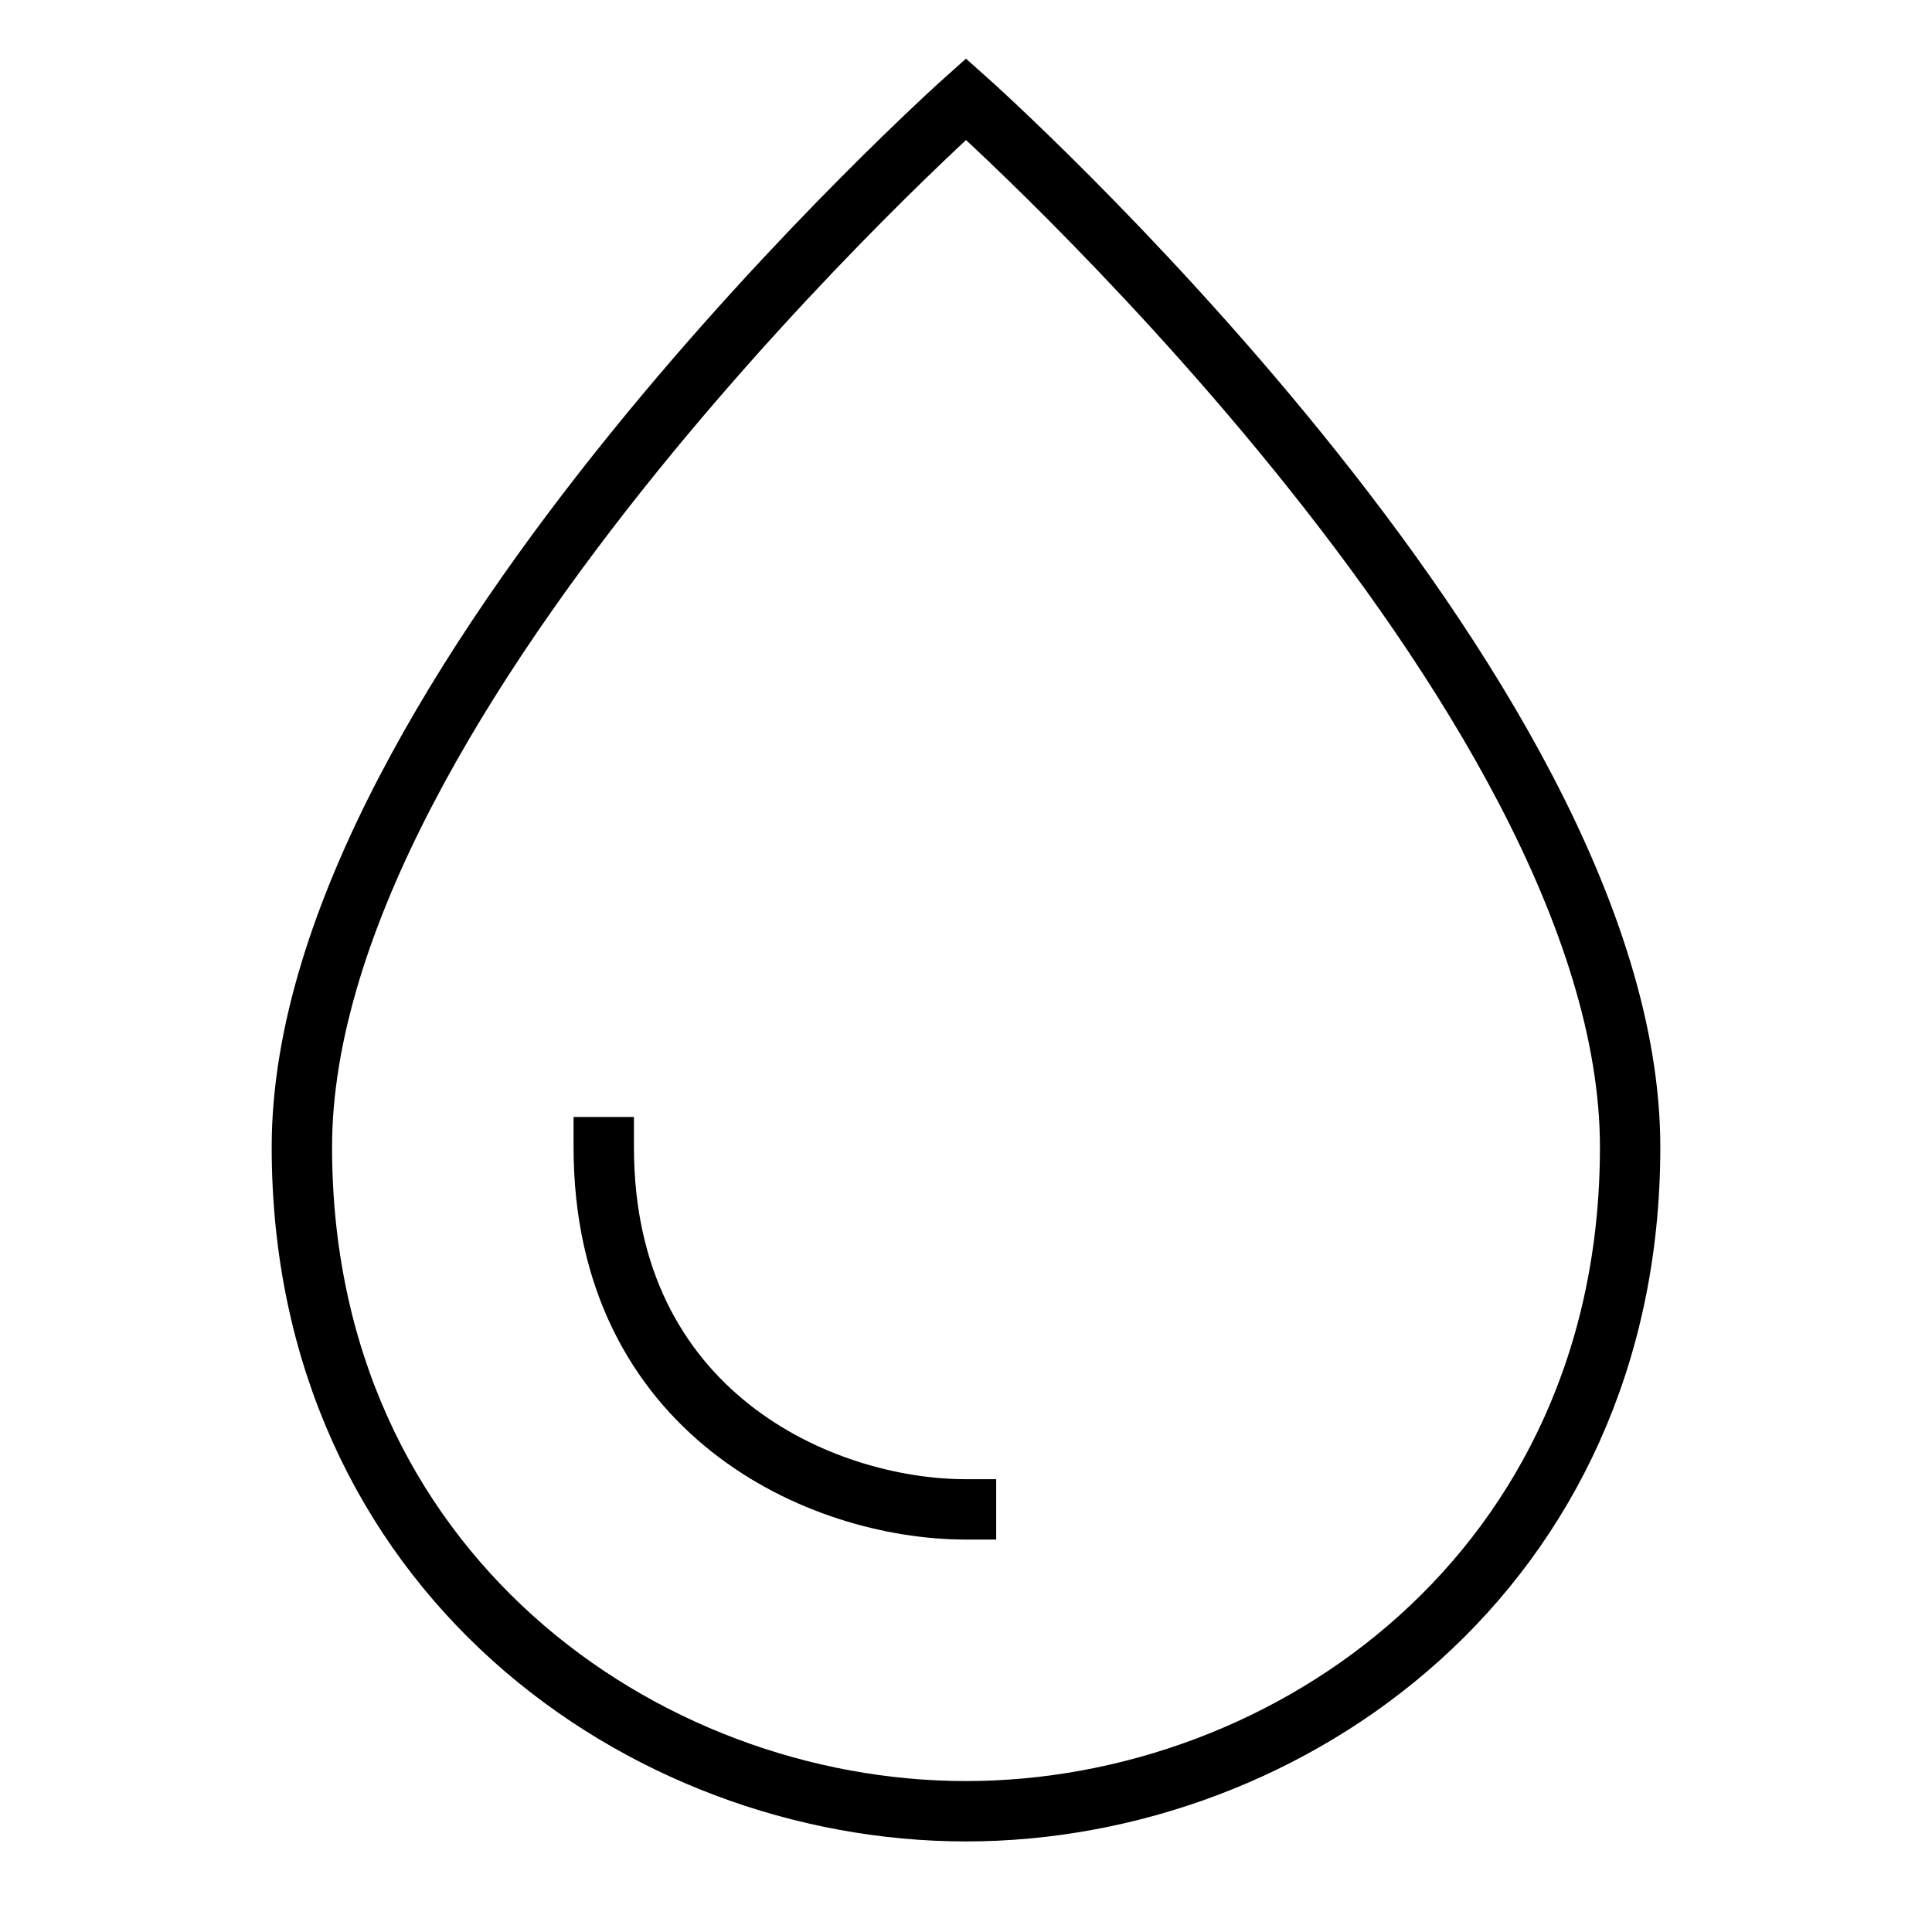 <svg width="64" height="64" viewBox="0 0 64 64" fill="none" xmlns="http://www.w3.org/2000/svg">
<path d="M10 38C10 22.918 32 3.282 32 3.282C32 3.282 54 22.876 54 38C54 52.026 42.724 60 32 60C21.276 60 10 52.026 10 38Z" stroke="currentColor" stroke-width="2" stroke-miterlimit="10" stroke-linecap="square"/>
<path d="M32 50C27.176 50 20 46.804 20 38" stroke="currentColor" stroke-width="2" stroke-miterlimit="10" stroke-linecap="square"/>
</svg>
